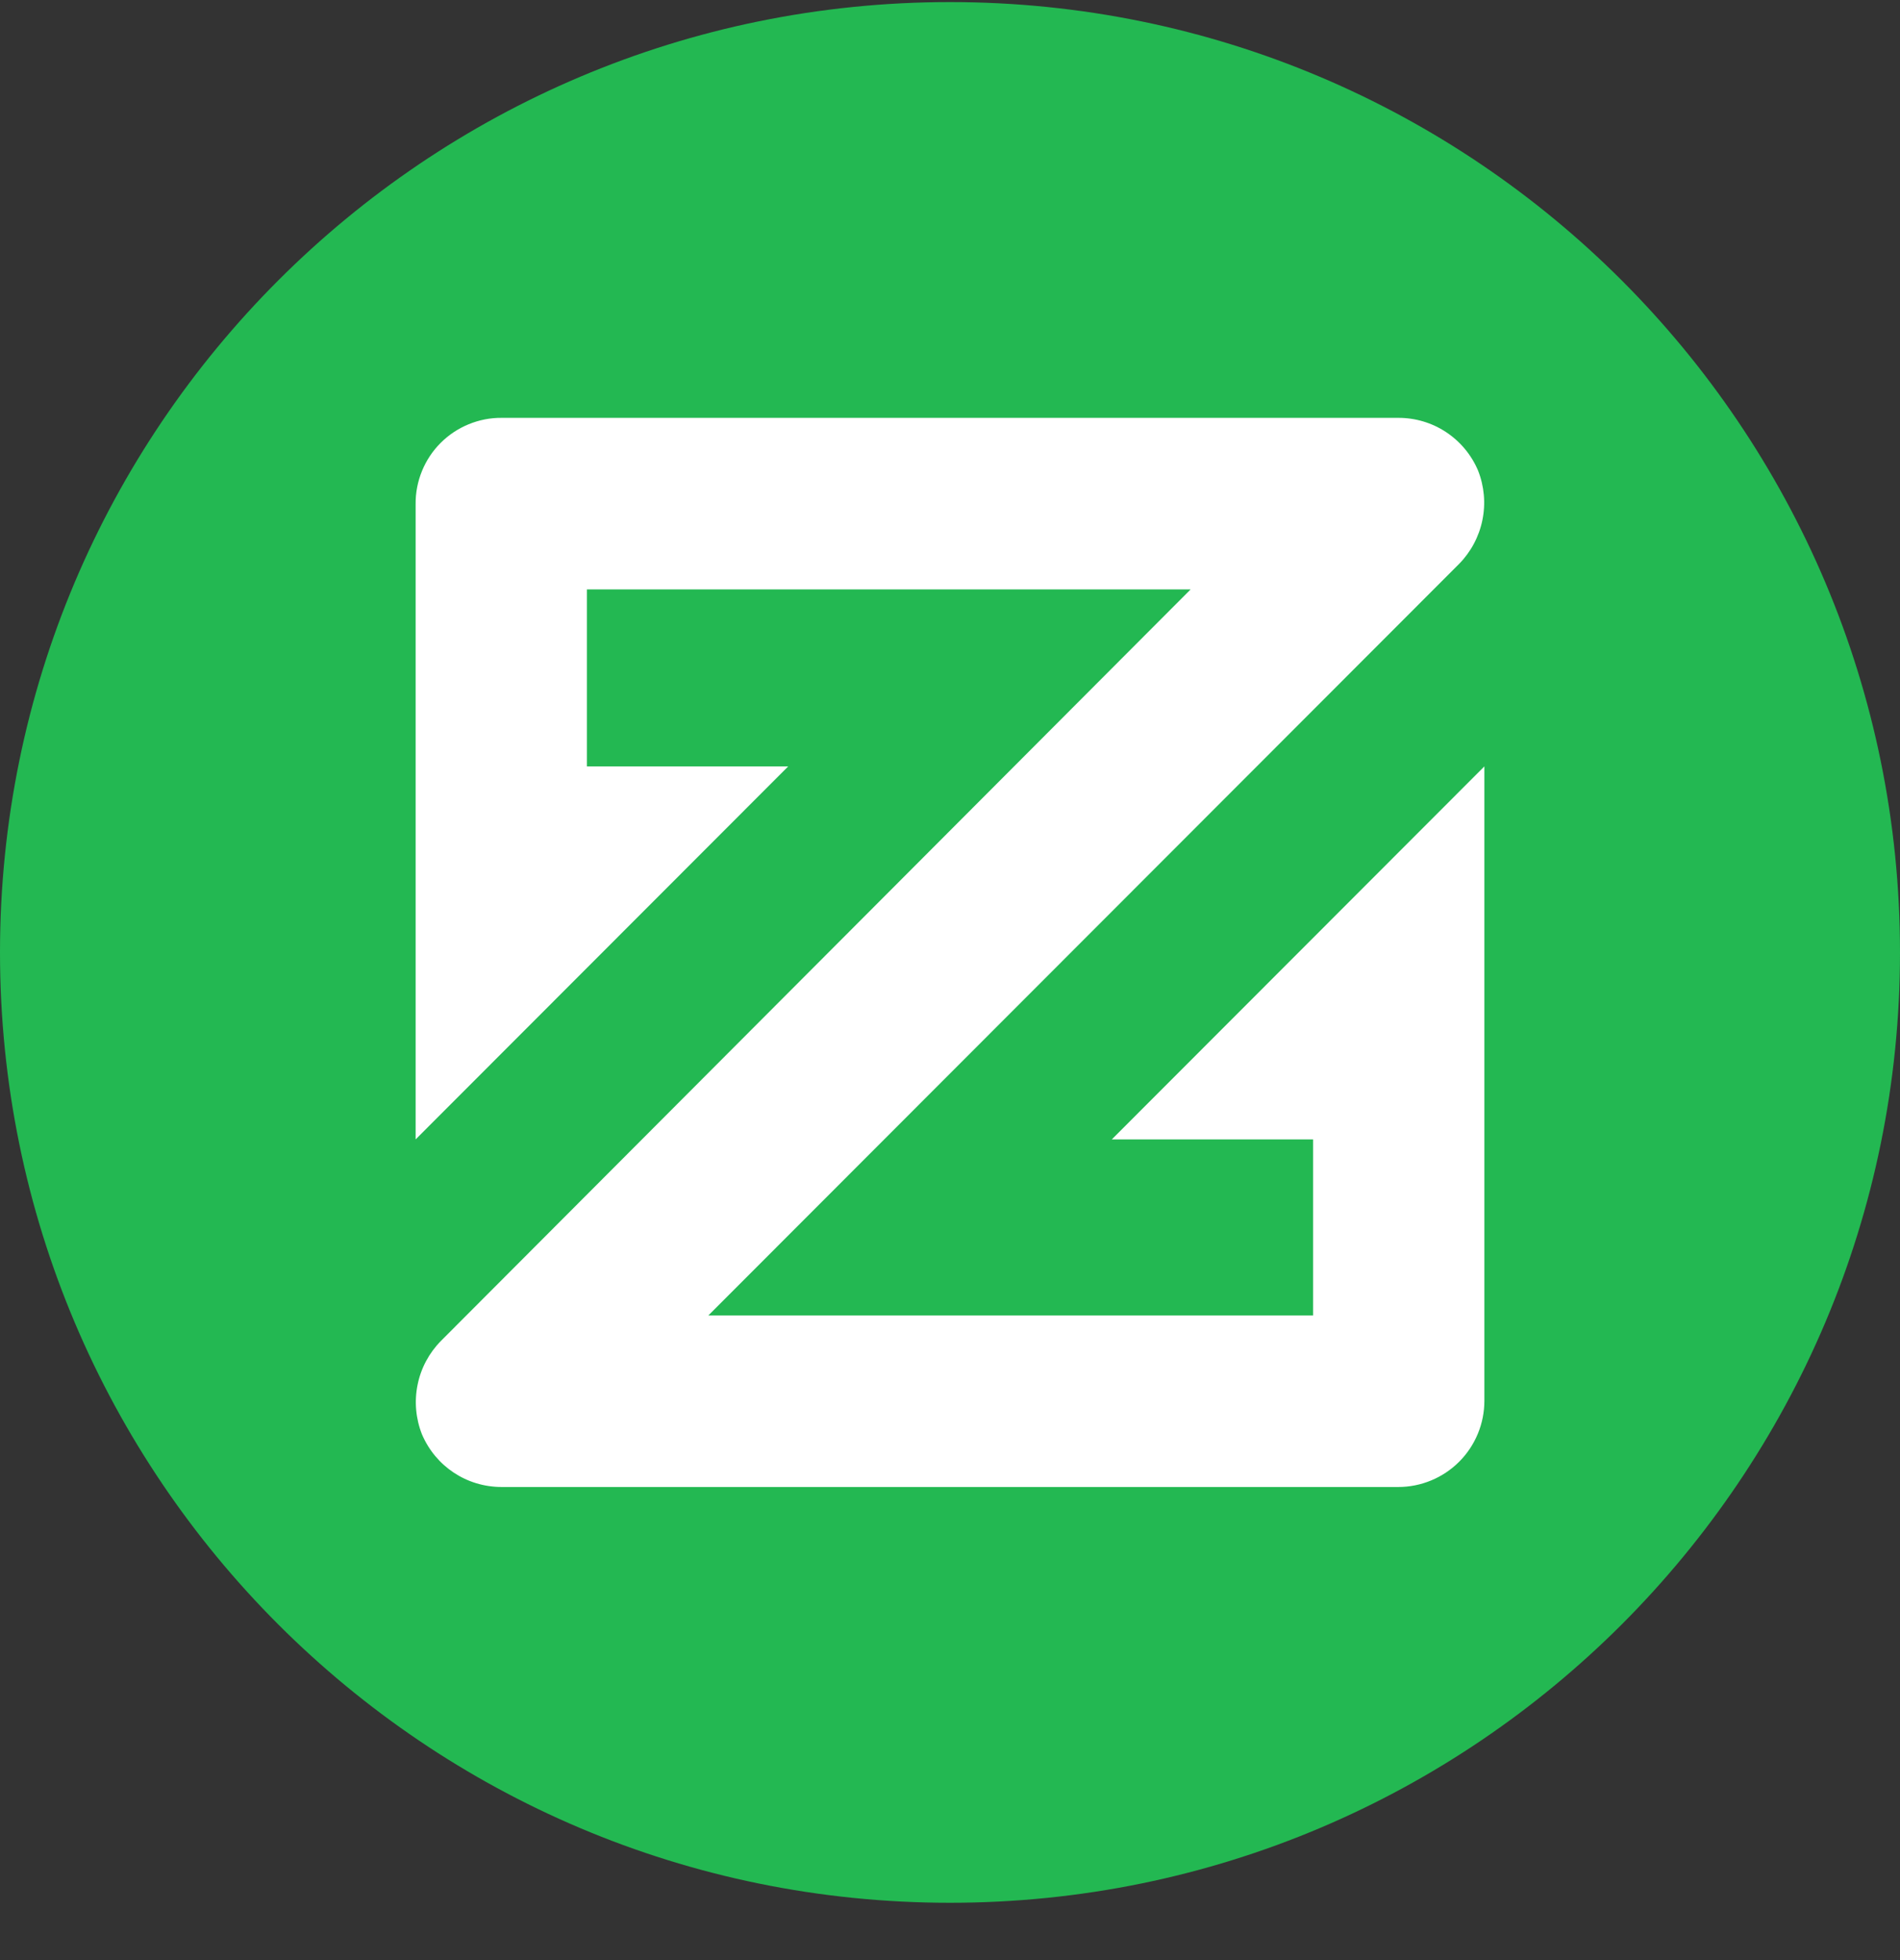 <svg width="32" height="33" viewBox="0 0 32 33" fill="none" xmlns="http://www.w3.org/2000/svg">
<rect x="0" y="0" width="32" height="33" fill="#333333" stroke="none"/>
<g clip-path="url(#clip0_1_5671)">
<path d="M16 32.035C24.837 32.035 32 24.871 32 16.035C32 7.198 24.837 0.035 16 0.035C7.163 0.035 0 7.198 0 16.035C0 24.871 7.163 32.035 16 32.035Z" fill="#23B852"/>
<path d="M18.725 19.183H22.115V22.147H11.93L24.573 9.495C24.773 9.292 24.91 9.035 24.967 8.755C25.024 8.476 24.998 8.186 24.893 7.921C24.781 7.657 24.594 7.433 24.355 7.275C24.116 7.117 23.836 7.034 23.55 7.035H8.45C8.259 7.033 8.07 7.07 7.893 7.143C7.716 7.215 7.556 7.322 7.421 7.457C7.286 7.592 7.179 7.753 7.107 7.93C7.035 8.106 6.998 8.296 7 8.487V19.183L13.275 12.903H9.885V9.923H20.053L7.427 22.575C7.226 22.778 7.089 23.035 7.033 23.314C6.976 23.594 7.002 23.884 7.107 24.149C7.336 24.684 7.855 25.035 8.45 25.035H23.55C23.741 25.035 23.929 24.997 24.105 24.924C24.281 24.851 24.441 24.744 24.576 24.609C24.711 24.474 24.817 24.314 24.89 24.138C24.963 23.962 25 23.773 25 23.583V12.903L18.725 19.183Z" fill="white"/>
</g>
<defs>
<clipPath id="clip0_1_5671">
<rect width="32" height="32" fill="white" transform="translate(0 0.035)"/>
</clipPath>
</defs>
</svg>
